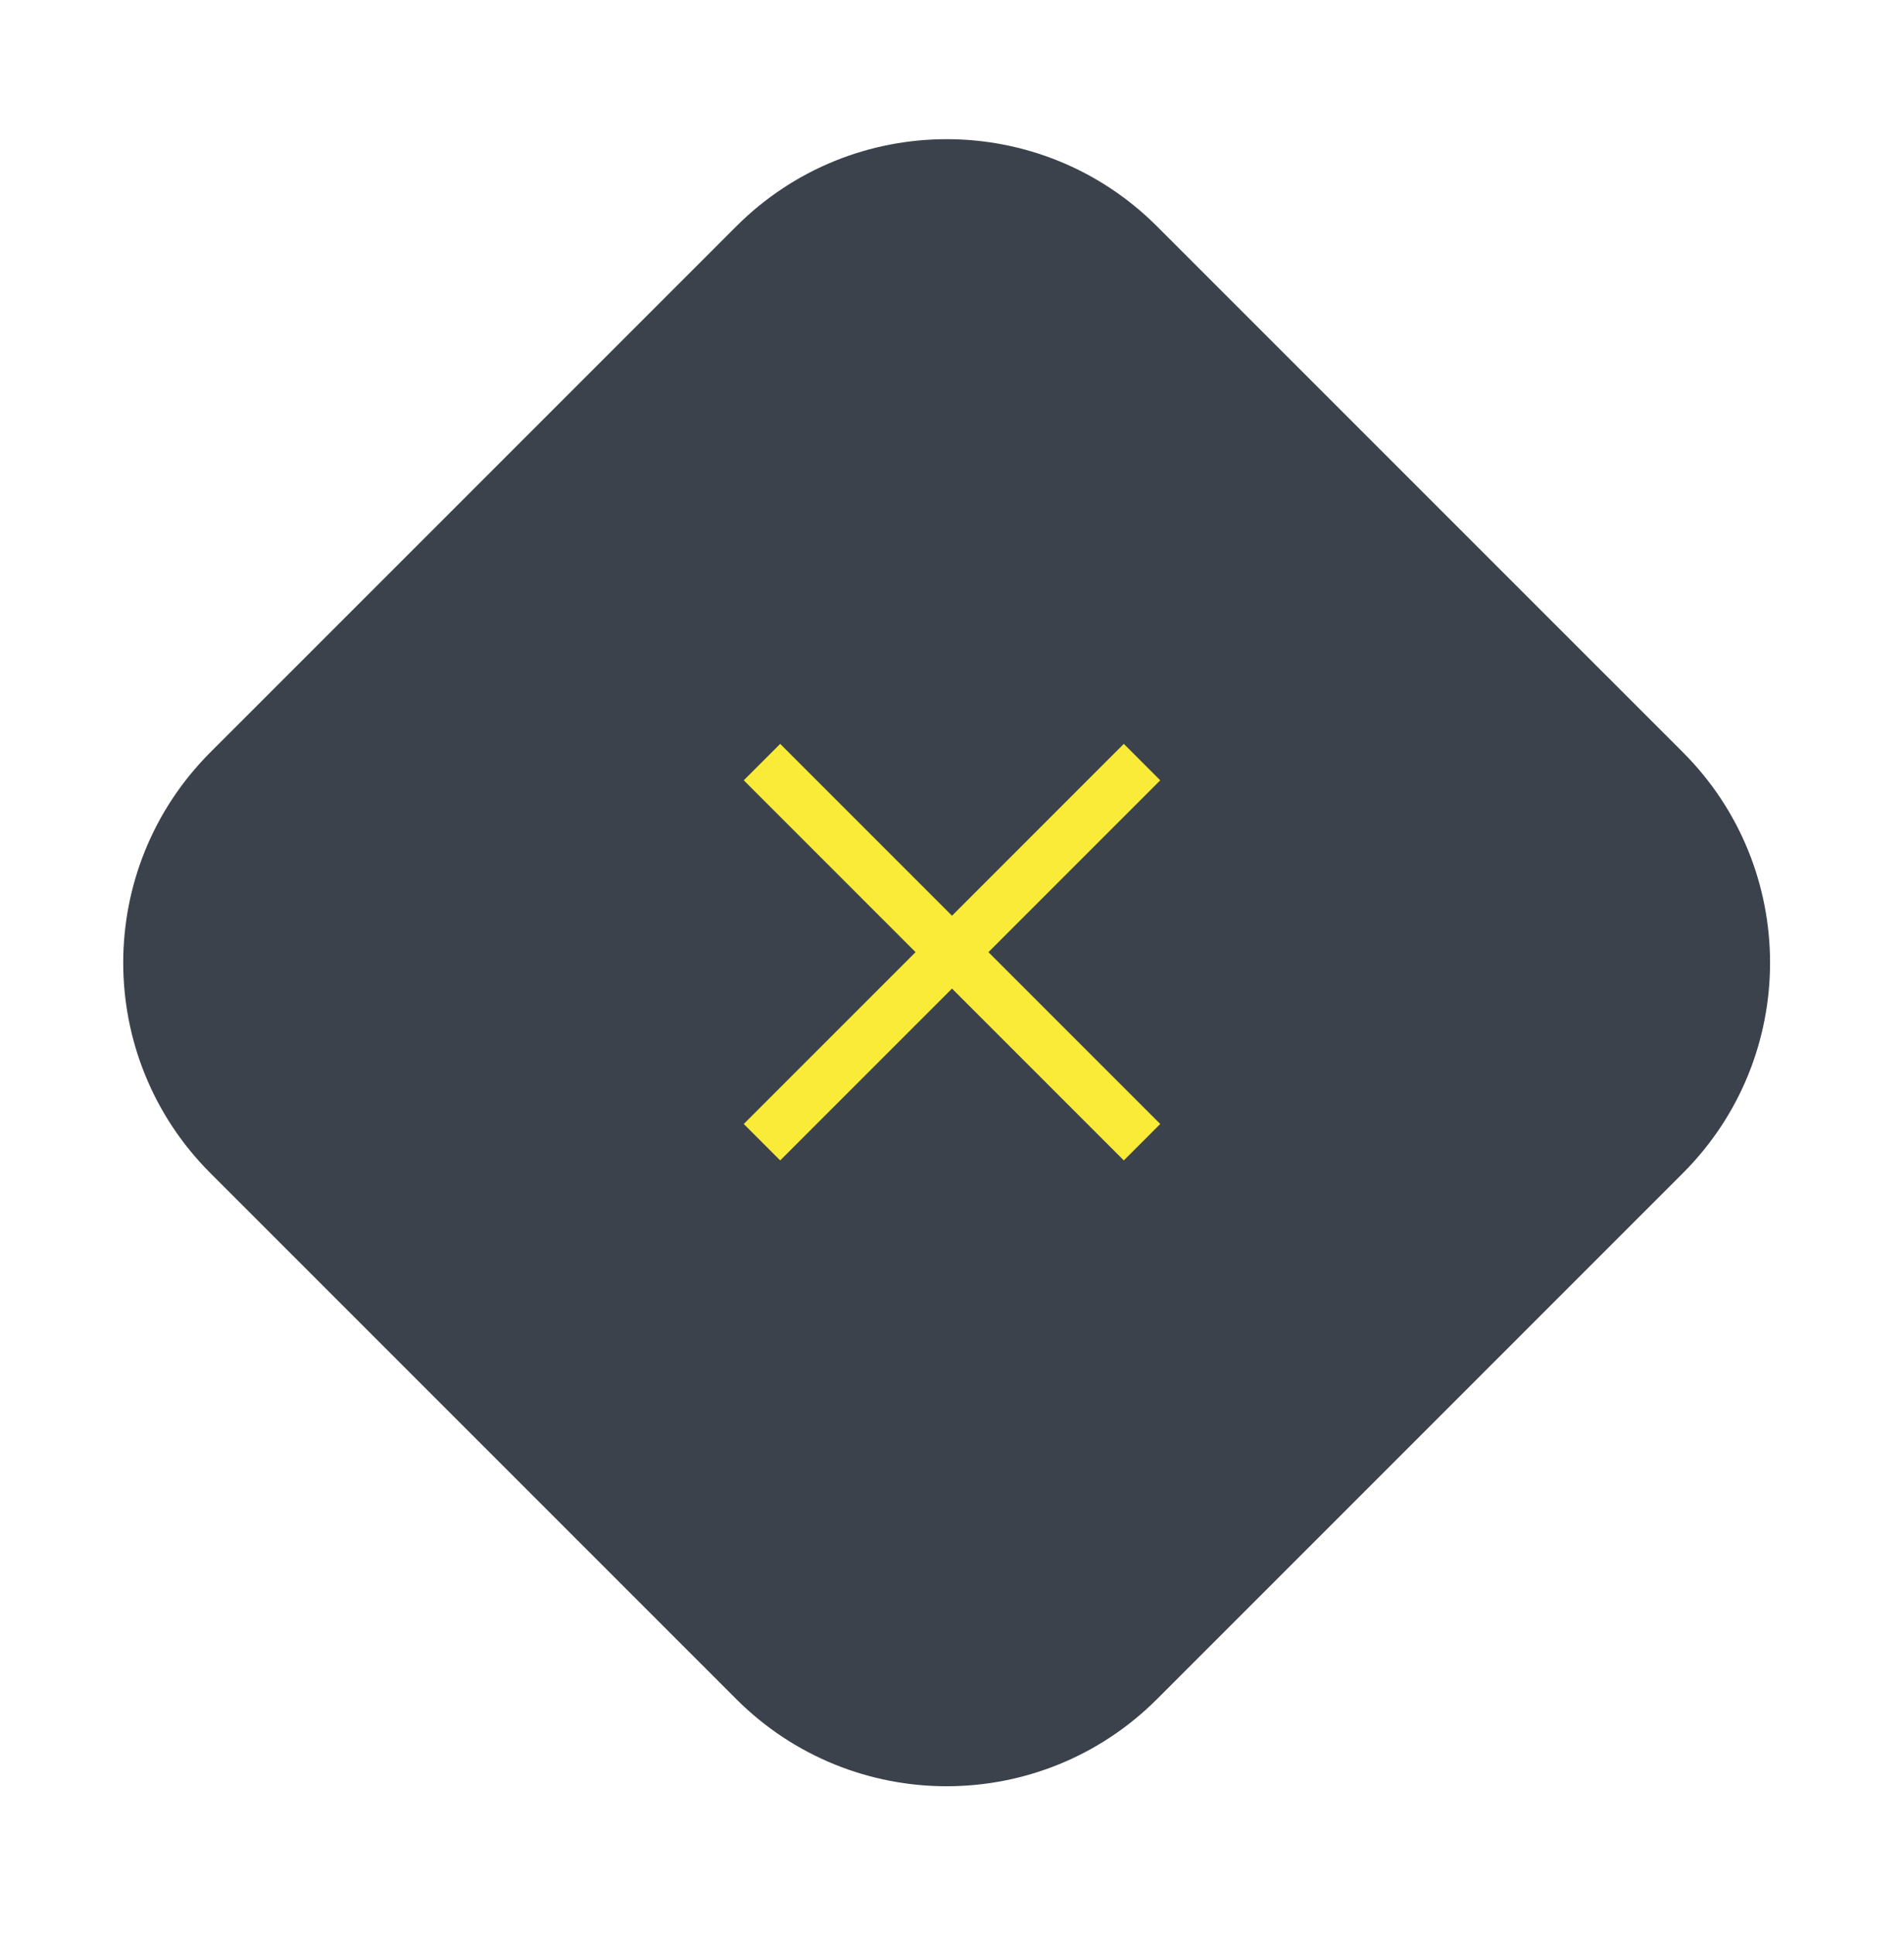 <svg width="64" height="65" viewBox="0 0 64 65" fill="none" xmlns="http://www.w3.org/2000/svg">
<path d="M24.749 7.607L7.071 25.284C3.166 29.19 3.166 35.521 7.071 39.426L24.749 57.104C28.654 61.009 34.986 61.009 38.891 57.104L56.569 39.426C60.474 35.521 60.474 29.19 56.569 25.284L38.891 7.607C34.986 3.701 28.654 3.701 24.749 7.607Z" fill="#3B424B"/>
<path d="M39 26.225L37.775 25L32 30.775L26.225 25L25 26.225L30.775 32L25 37.775L26.225 39L32 33.225L37.775 39L39 37.775L33.225 32L39 26.225Z" fill="#F9EB37"/>
</svg>
